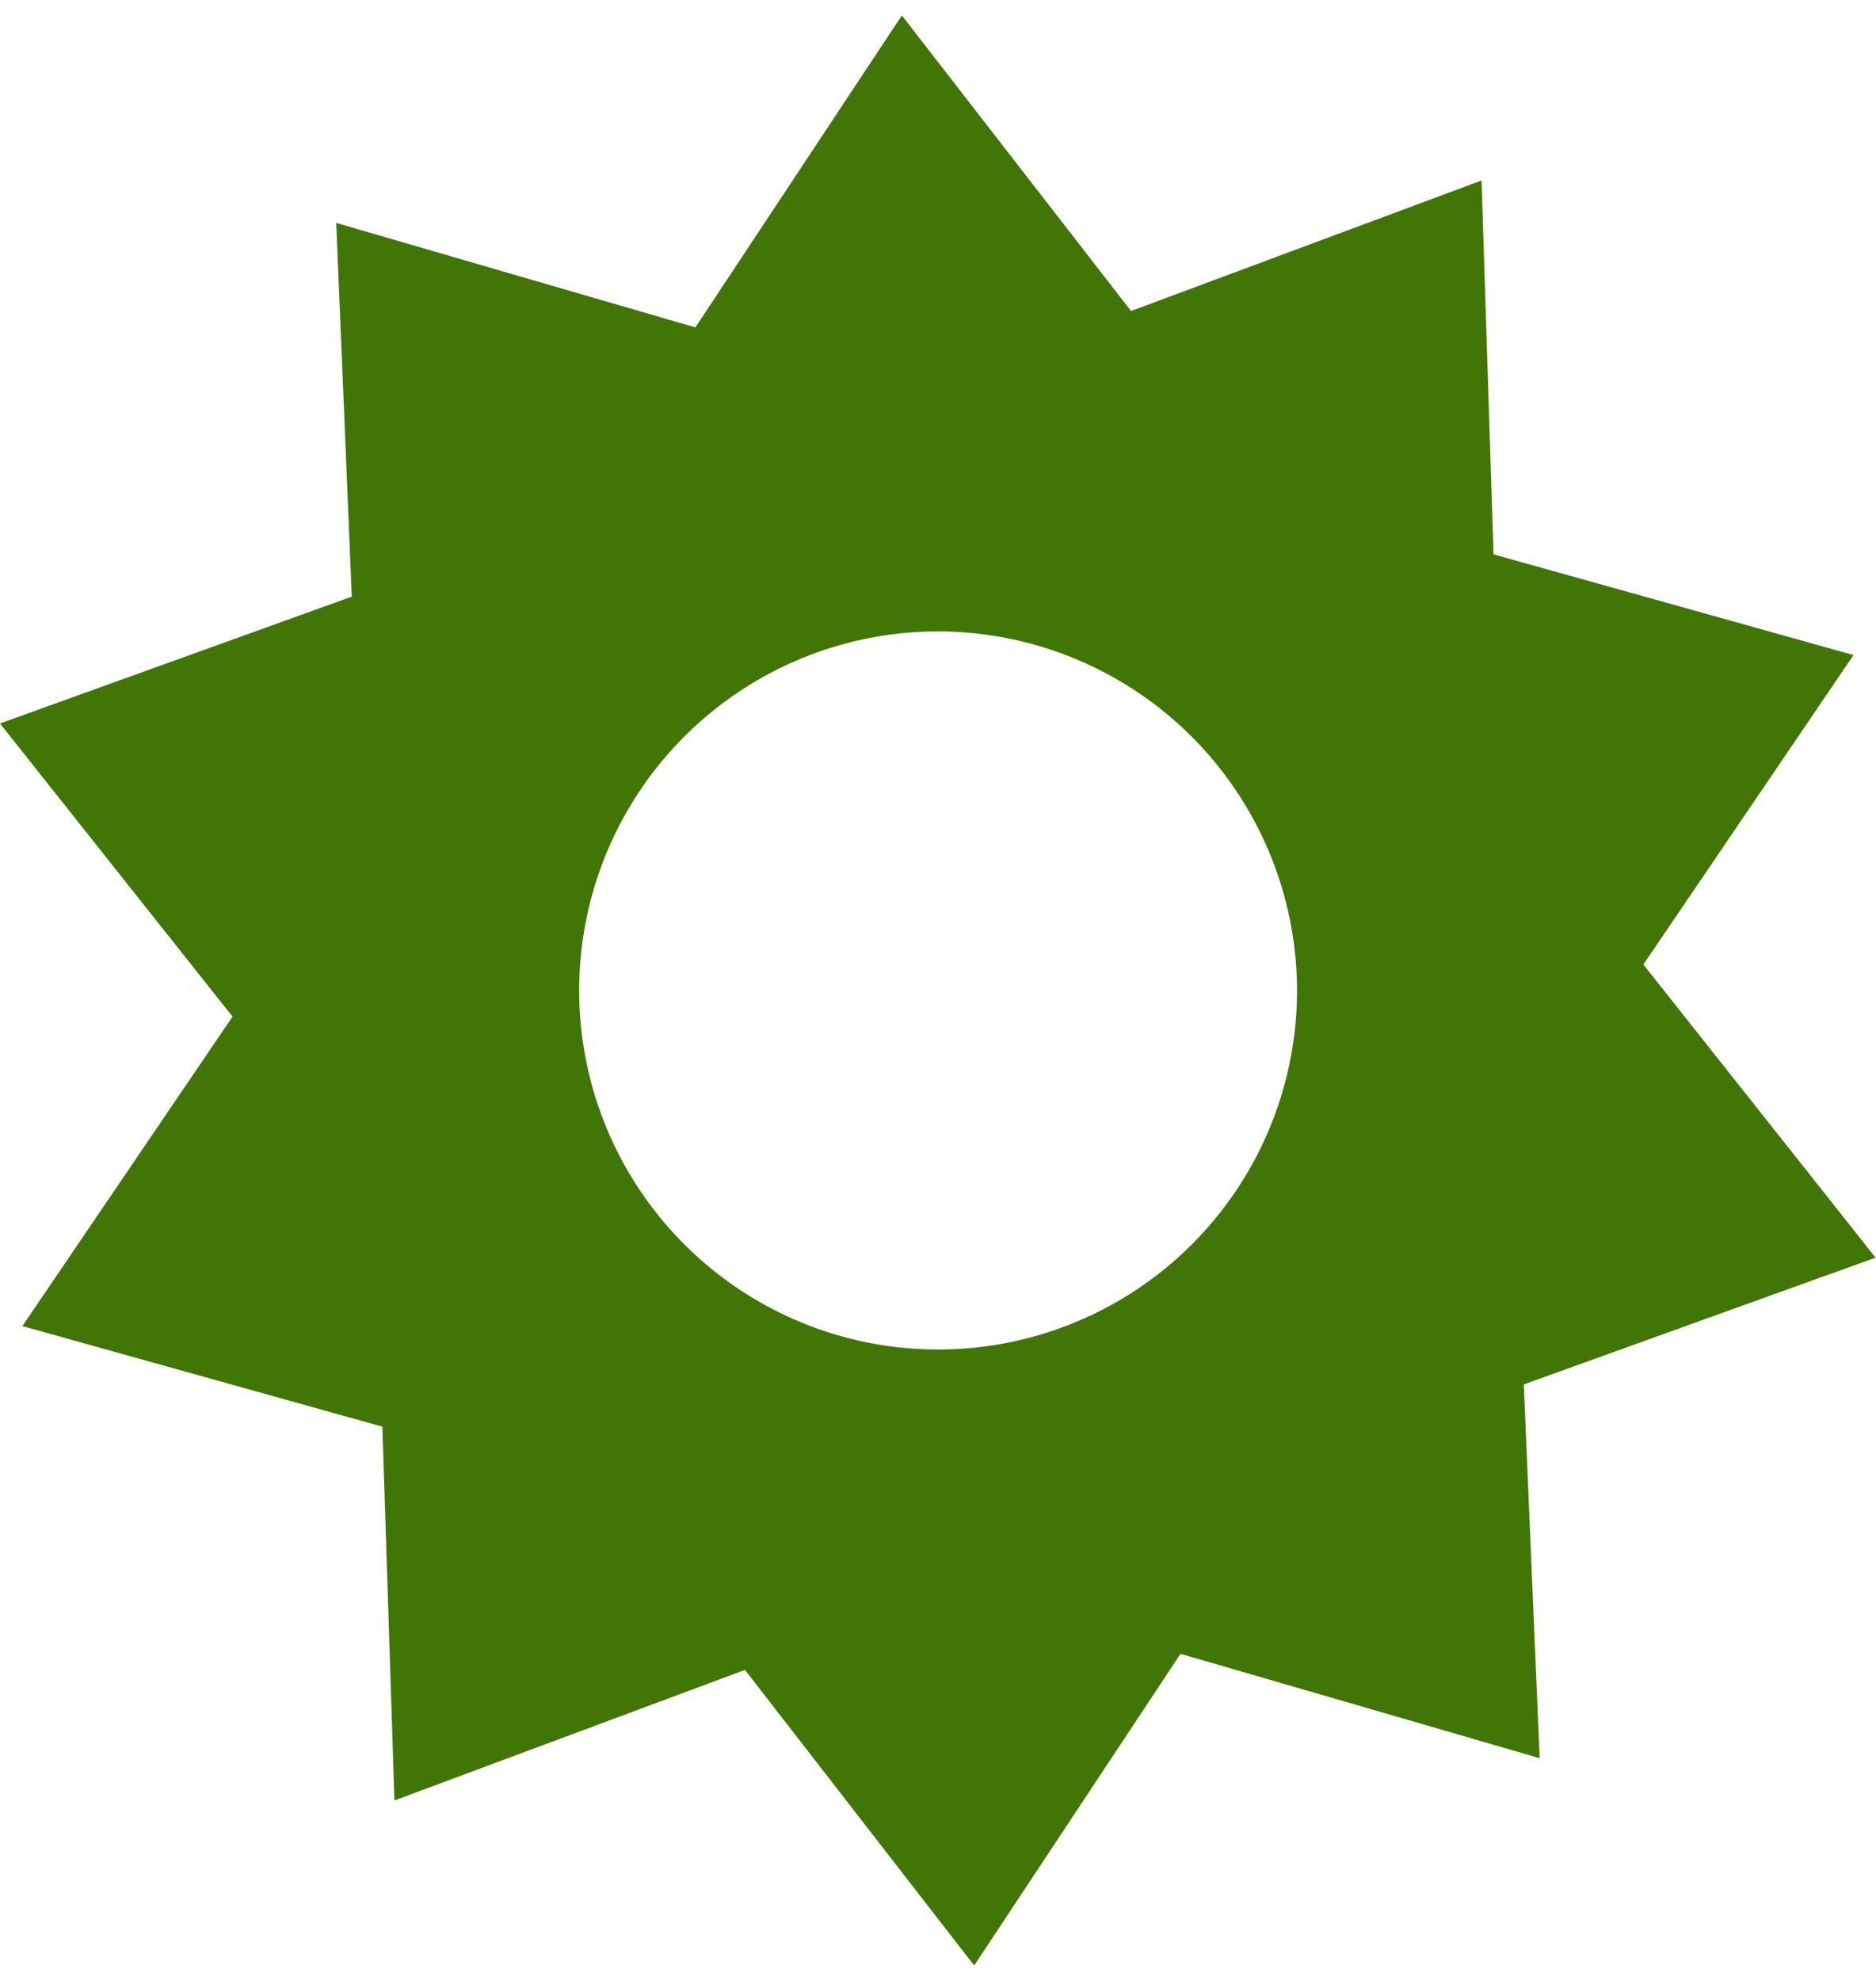 <svg xmlns="http://www.w3.org/2000/svg" viewBox="0 0 17.854 18.552" width="18px" height="19px">
  <defs>
    <style>
      .cls-1 {
        fill: #417505;
      }
    </style>
  </defs>
  <path id="icon_cnr_tokusyoku" class="cls-1" d="M9.271,18.552h0L7.09,15.74,3.754,16.982l-.115-3.556L.213,12.469l2-2.944L0,6.736,3.348,5.529,3.2,1.974l3.418.994L8.583,0l2.181,2.812L14.1,1.57l.114,3.557,3.426.958-2,2.944,2.21,2.789-3.348,1.206.151,3.556-3.418-.993L9.272,18.551ZM8.927,5.86a3.416,3.416,0,1,0,3.417,3.416A3.421,3.421,0,0,0,8.927,5.86Z"/>
</svg>
